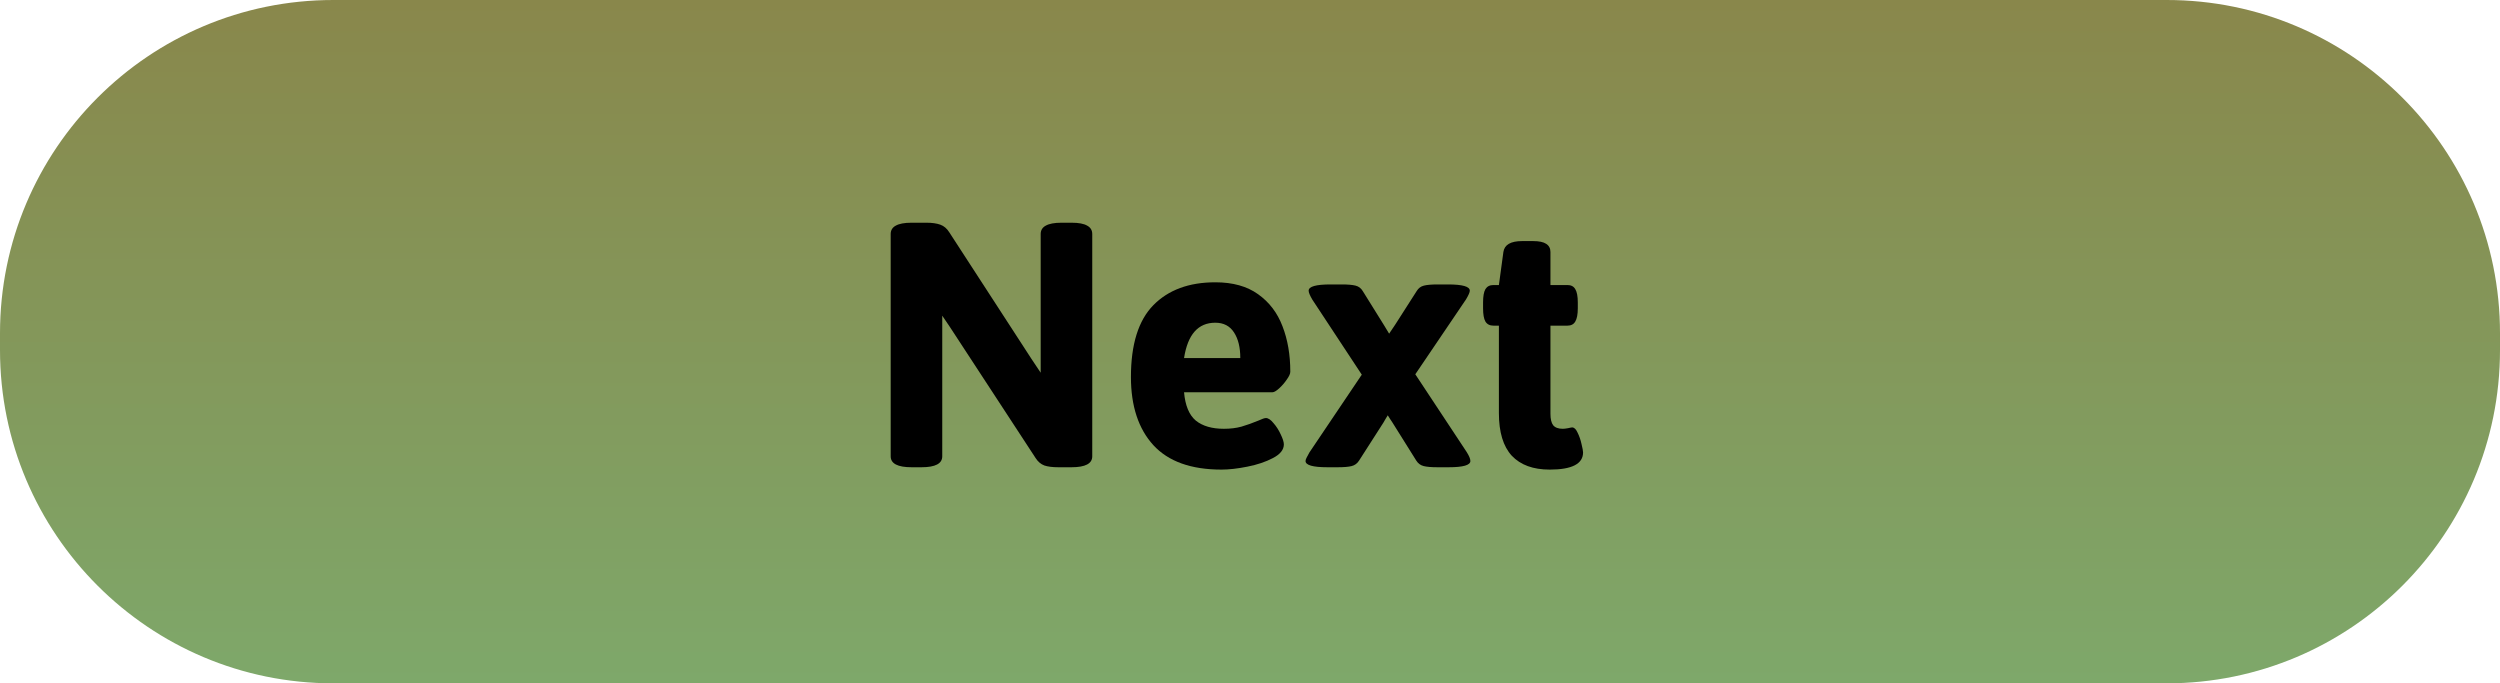 <svg width="150" height="41" viewBox="0 0 150 41" fill="none" xmlns="http://www.w3.org/2000/svg">
<path d="M0 20C0 8.954 8.954 0 20 0H130C141.046 0 150 8.954 150 20V21C150 32.046 141.046 41 130 41H20C8.954 41 0 32.046 0 21V20Z" fill="url(#paint0_linear_211_7)"/>
<path d="M54.695 28.035C53.859 28.035 53.441 27.816 53.441 27.379V14.043C53.441 13.816 53.543 13.648 53.746 13.539C53.949 13.422 54.266 13.363 54.695 13.363H55.586C55.922 13.363 56.199 13.402 56.418 13.48C56.637 13.559 56.816 13.711 56.957 13.938L61.879 21.52L62.441 22.363V14.043C62.441 13.816 62.543 13.648 62.746 13.539C62.949 13.422 63.266 13.363 63.695 13.363H64.293C64.723 13.363 65.035 13.422 65.231 13.539C65.434 13.648 65.535 13.816 65.535 14.043V27.379C65.535 27.816 65.121 28.035 64.293 28.035H63.496C63.152 28.035 62.875 28 62.664 27.93C62.453 27.852 62.277 27.703 62.137 27.484L56.98 19.598L56.535 18.941V27.379C56.535 27.816 56.121 28.035 55.293 28.035H54.695Z" fill="black"/>
<path d="M73.293 28.176C71.465 28.176 70.102 27.688 69.203 26.711C68.305 25.727 67.856 24.363 67.856 22.621C67.856 20.66 68.305 19.223 69.203 18.309C70.102 17.395 71.34 16.938 72.918 16.938C73.965 16.938 74.82 17.176 75.484 17.652C76.156 18.129 76.644 18.77 76.949 19.574C77.262 20.379 77.418 21.289 77.418 22.305C77.418 22.422 77.348 22.578 77.207 22.773C77.074 22.969 76.922 23.145 76.75 23.301C76.578 23.457 76.445 23.535 76.352 23.535H71.043C71.113 24.332 71.348 24.898 71.746 25.234C72.152 25.562 72.715 25.727 73.434 25.727C73.824 25.727 74.176 25.684 74.488 25.598C74.809 25.504 75.148 25.383 75.508 25.234C75.727 25.133 75.875 25.082 75.953 25.082C76.094 25.082 76.246 25.184 76.41 25.387C76.582 25.582 76.727 25.809 76.844 26.066C76.969 26.324 77.031 26.523 77.031 26.664C77.031 26.984 76.812 27.258 76.375 27.484C75.945 27.711 75.434 27.883 74.84 28C74.254 28.117 73.738 28.176 73.293 28.176ZM74.418 21.484C74.418 20.844 74.293 20.332 74.043 19.949C73.793 19.559 73.418 19.363 72.918 19.363C71.887 19.363 71.262 20.07 71.043 21.484H74.418Z" fill="black"/>
<path d="M79.644 28.035C78.769 28.035 78.332 27.91 78.332 27.66C78.332 27.605 78.356 27.535 78.402 27.449C78.449 27.355 78.504 27.254 78.566 27.145L81.707 22.48L78.742 17.98C78.594 17.73 78.519 17.551 78.519 17.441C78.519 17.191 78.957 17.066 79.832 17.066H80.5C80.867 17.066 81.144 17.09 81.332 17.137C81.519 17.184 81.664 17.293 81.766 17.465L83.043 19.516L83.348 20.02L83.711 19.48L85 17.465C85.102 17.293 85.246 17.184 85.434 17.137C85.621 17.09 85.898 17.066 86.266 17.066H86.875C87.75 17.066 88.188 17.191 88.188 17.441C88.188 17.535 88.113 17.707 87.965 17.957L84.918 22.457L88 27.121C88.148 27.355 88.223 27.535 88.223 27.66C88.223 27.91 87.789 28.035 86.922 28.035H86.242C85.883 28.035 85.609 28.012 85.422 27.965C85.234 27.918 85.086 27.809 84.977 27.637L83.547 25.352C83.516 25.297 83.469 25.227 83.406 25.141C83.352 25.055 83.305 24.98 83.266 24.918C83.234 24.965 83.191 25.035 83.137 25.129C83.082 25.215 83.039 25.289 83.008 25.352L81.543 27.637C81.434 27.809 81.285 27.918 81.098 27.965C80.91 28.012 80.633 28.035 80.266 28.035H79.644Z" fill="black"/>
<path d="M92.981 28.176C91.988 28.176 91.231 27.898 90.707 27.344C90.191 26.781 89.934 25.93 89.934 24.789V19.539H89.606C89.387 19.539 89.227 19.457 89.125 19.293C89.031 19.129 88.984 18.863 88.984 18.496V18.145C88.984 17.777 89.031 17.512 89.125 17.348C89.227 17.184 89.387 17.102 89.606 17.102H89.934L90.203 15.121C90.266 14.684 90.641 14.465 91.328 14.465H91.984C92.344 14.465 92.606 14.52 92.769 14.629C92.941 14.738 93.027 14.902 93.027 15.121V17.102H94.047C94.266 17.102 94.422 17.184 94.516 17.348C94.617 17.512 94.668 17.777 94.668 18.145V18.496C94.668 18.863 94.617 19.129 94.516 19.293C94.422 19.457 94.266 19.539 94.047 19.539H93.027V24.824C93.027 25.145 93.082 25.375 93.191 25.516C93.309 25.656 93.5 25.727 93.766 25.727C93.844 25.727 93.949 25.715 94.082 25.691C94.215 25.66 94.297 25.645 94.328 25.645C94.453 25.645 94.562 25.75 94.656 25.961C94.758 26.164 94.836 26.391 94.891 26.641C94.953 26.891 94.984 27.059 94.984 27.145C94.984 27.832 94.316 28.176 92.981 28.176Z" fill="black"/>
<defs>
<linearGradient id="paint0_linear_211_7" x1="75" y1="0" x2="75" y2="41" gradientUnits="userSpaceOnUse">
<stop stop-color="#89874B"/>
<stop offset="1" stop-color="#7EA86A"/>
</linearGradient>
</defs>
</svg>
